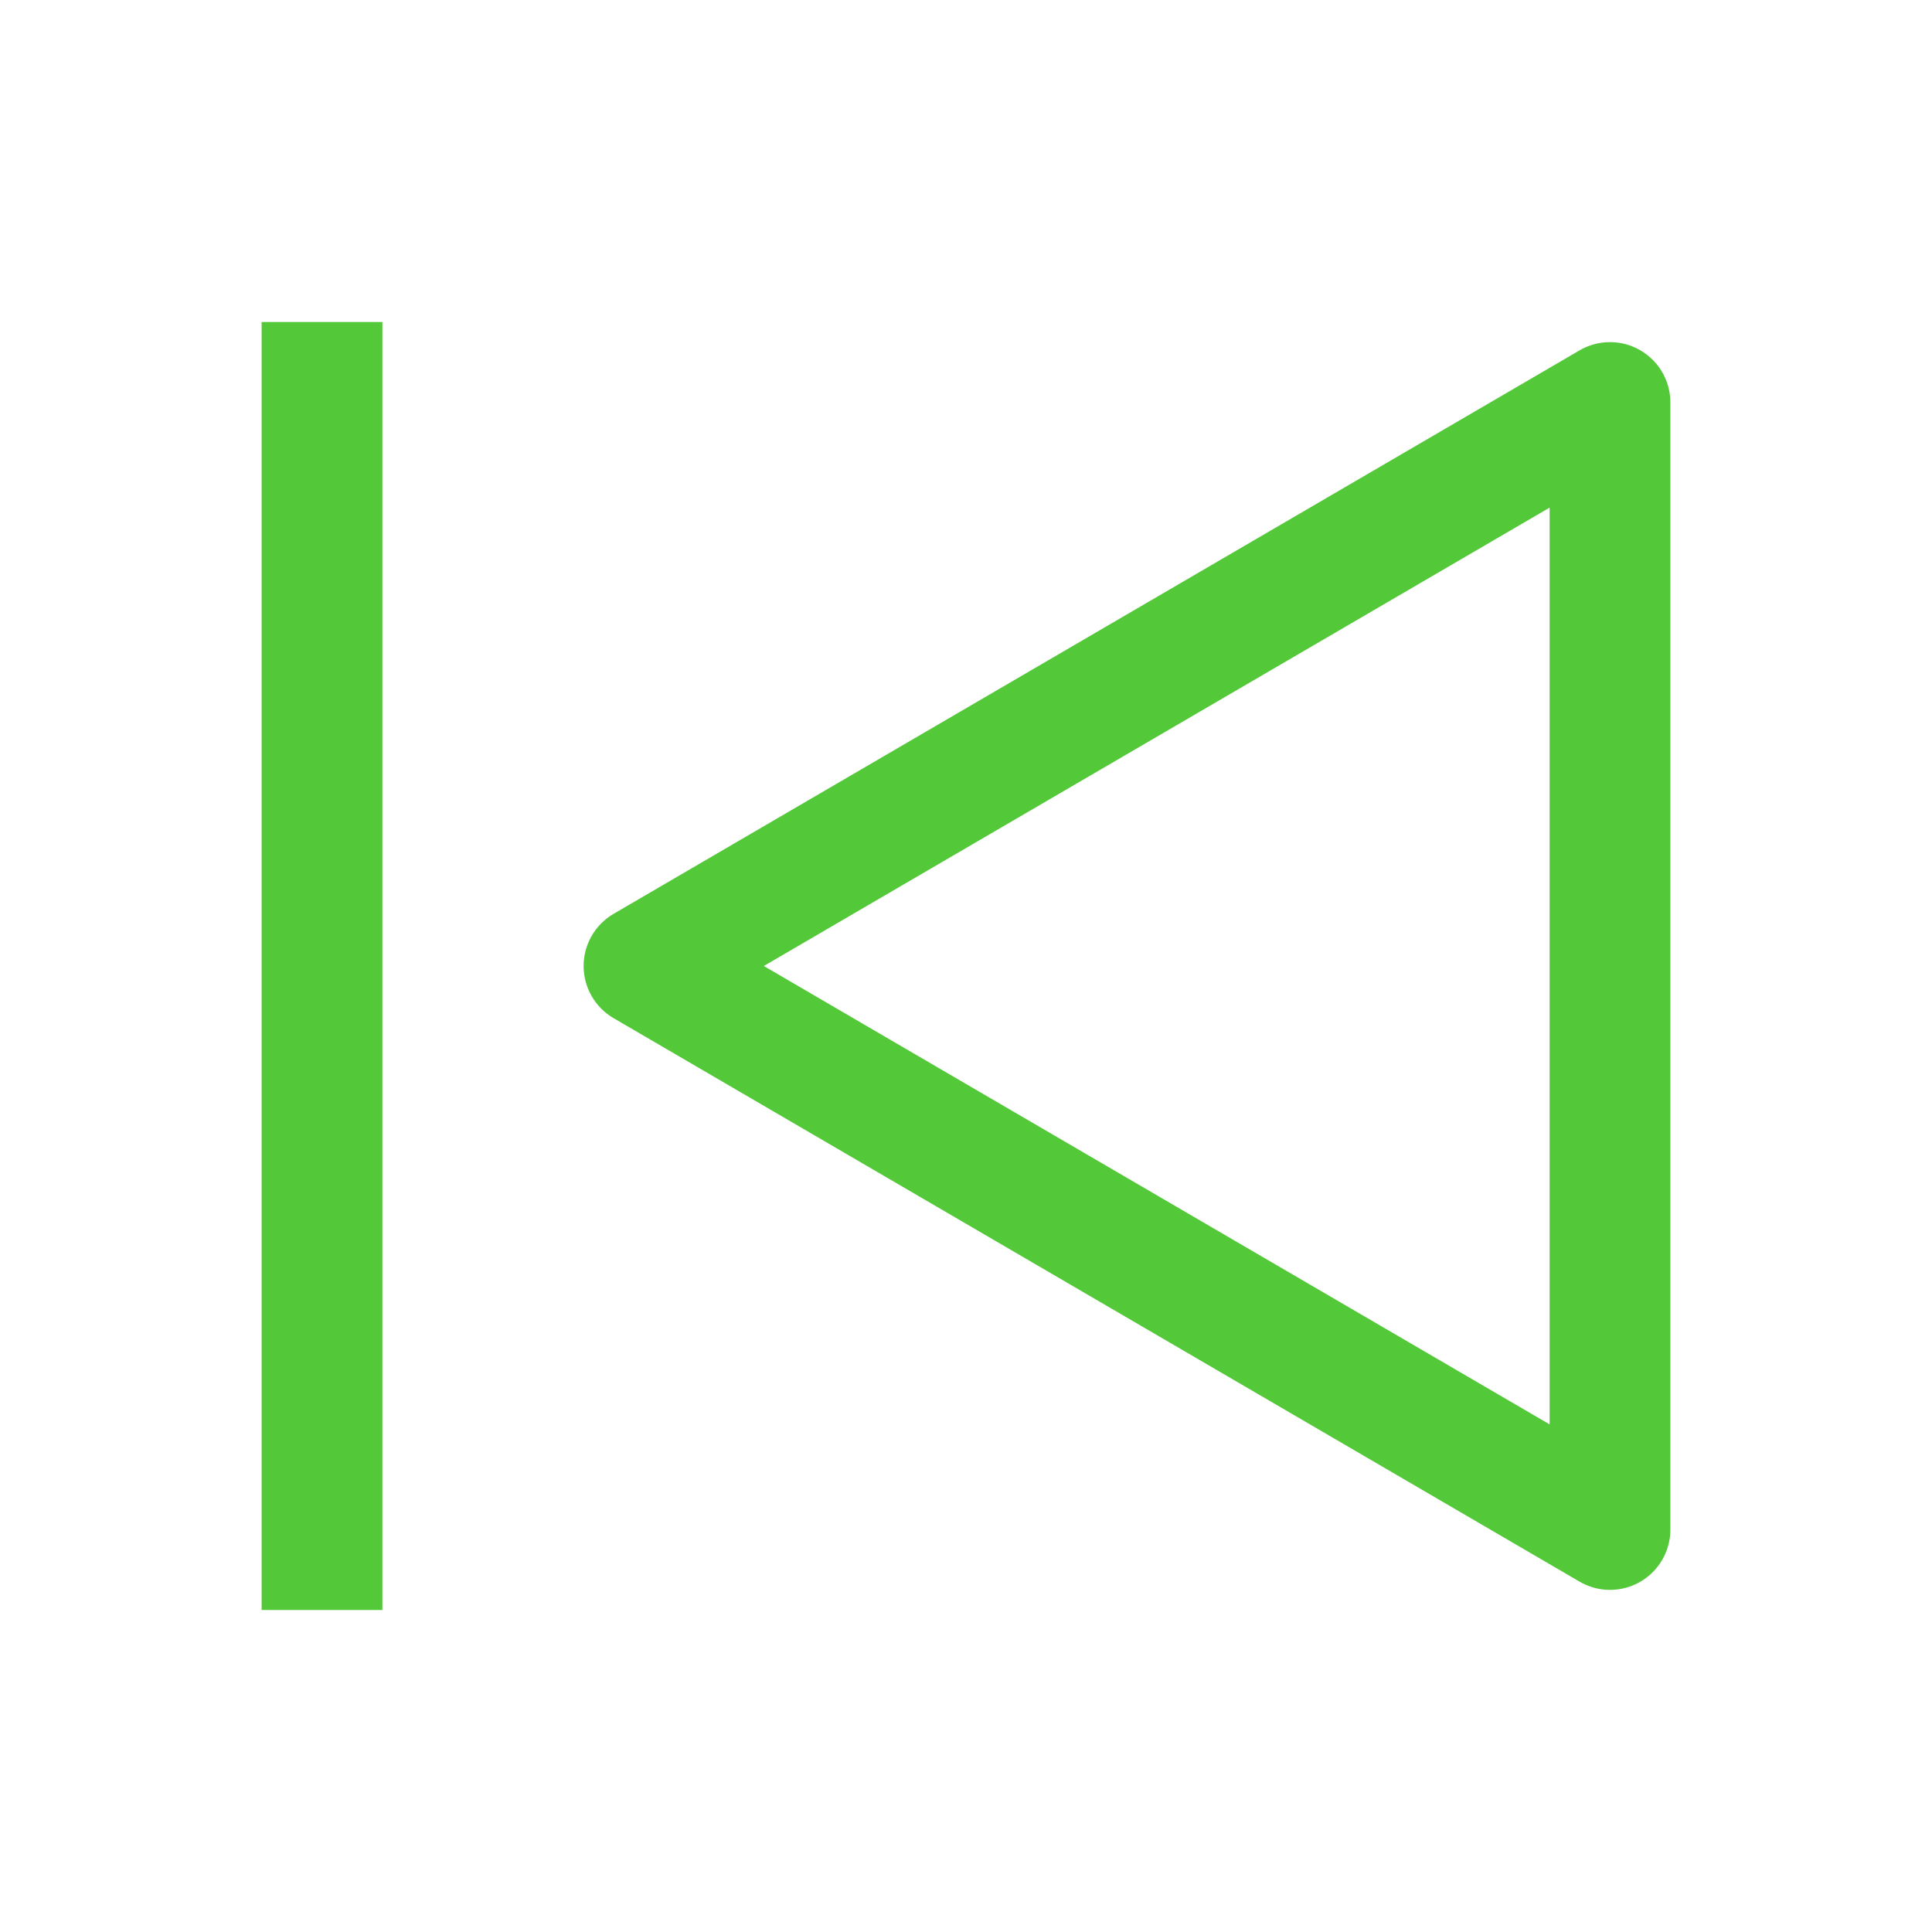 <svg width="24" height="24" viewBox="0 0 24 24" fill="none" xmlns="http://www.w3.org/2000/svg">
<path d="M20 19V5L8 12L20 19Z" stroke="#53c839ff" stroke-width="1.5" stroke-linejoin="round"/>
<path d="M4 4V20" stroke="#53c839ff" stroke-width="1.5"/>
</svg>
